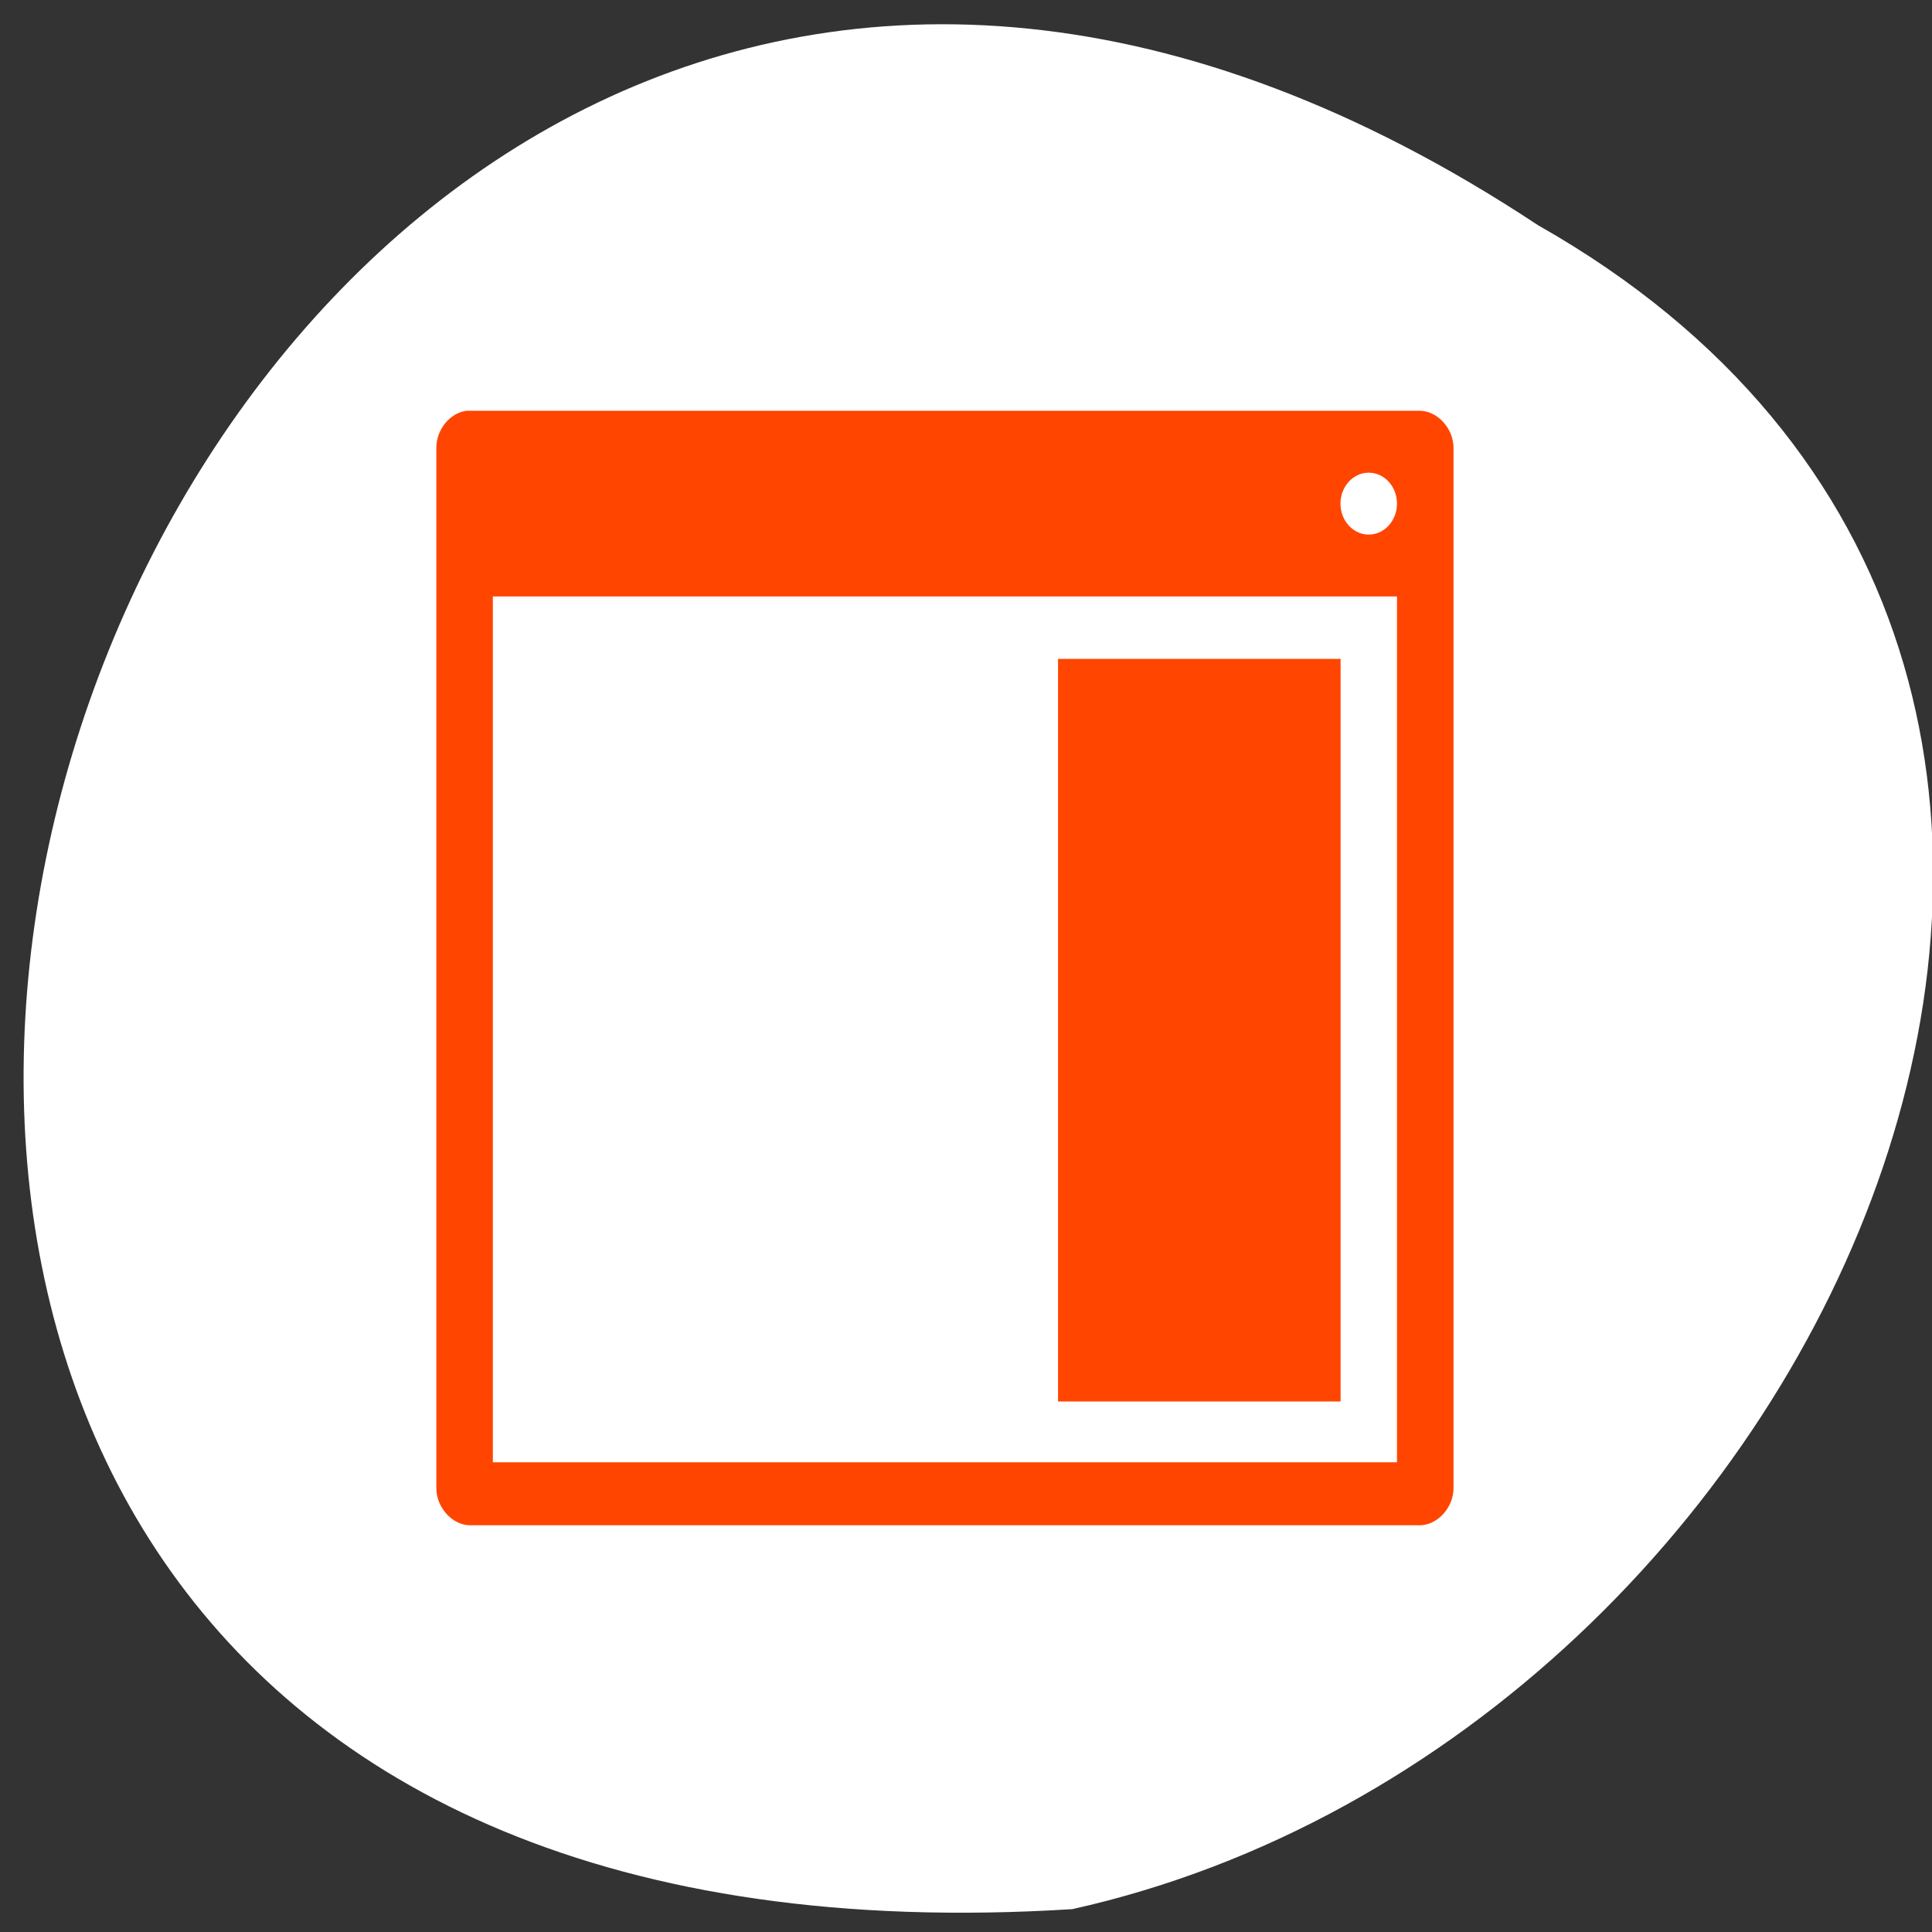 <svg xmlns="http://www.w3.org/2000/svg" viewBox="0 0 256 256"><rect x="0" y="0" width="256" height="256" fill="#333333" stroke="none"/><defs><clipPath><path d="m 74 56.824 h 129 v 139.69 h -129"/></clipPath><clipPath><path d="m 27.707 56.824 h 82.29 v 139.69 h -82.29"/></clipPath><clipPath><path d="m 171 132 h 54.625 v 24 h -54.625"/></clipPath><clipPath><path d="m 148 97 h 77.63 v 24 h -77.62"/></clipPath><clipPath><path transform="matrix(15.333 0 0 11.5 415 -125.5)" d="m -24 13 c 0 1.105 -0.672 2 -1.5 2 -0.828 0 -1.5 -0.895 -1.5 -2 0 -1.105 0.672 -2 1.5 -2 0.828 0 1.5 0.895 1.5 2 z"/></clipPath></defs><g transform="matrix(-0.992 0 0 0.987 254.92 -784.07)" style="fill:#ffffff;color:#000"><path d="m 51.54 824.63 c 192.46 -127.95 308.81 241.64 62.2 226.07 -102.82 -23.02 -165.22 -167.39 -62.2 -226.07 z"/><path d="m 125.83,850.43 c -0.138,0.002 -0.279,0.014 -0.417,0.028 -1.45,0.051 -2.847,0.732 -3.584,1.722 l -20.864,28.642 -20.891,28.67 c -0.755,1.048 -0.737,2.401 0.028,3.445 0.765,1.044 2.254,1.721 3.778,1.722 h 23.25 v 65.17 c 0,4.36 3.53,7.862 7.89,7.862 h 10.862 v -137.27 c -0.018,-0.001 -0.037,10e-4 -0.055,0 z"/><g transform="matrix(-3.774 0 0 4.156 221.32 824.61)" style="fill:#ff4500"><path d="m 7.07 6 c -0.586 0.059 -1.078 0.608 -1.074 1.197 v 33.607 c 0 0.628 0.57 1.197 1.199 1.197 h 33.602 c 0.629 0 1.199 -0.569 1.199 -1.197 v -33.607 c 0 -0.628 -0.57 -1.197 -1.199 -1.197 z m 31.926 1.999 c 0.552 0 1 0.447 1 1 0 0.552 -0.448 1 -1 1 -0.552 0 -1 -0.447 -1 -1 0 -0.552 0.448 -1 1 -1 z m -31 3.998 h 32 v 27.969 h -32 z"/><path d="M 28,14.014 H38 V38.002 H28 z"/></g></g></svg>